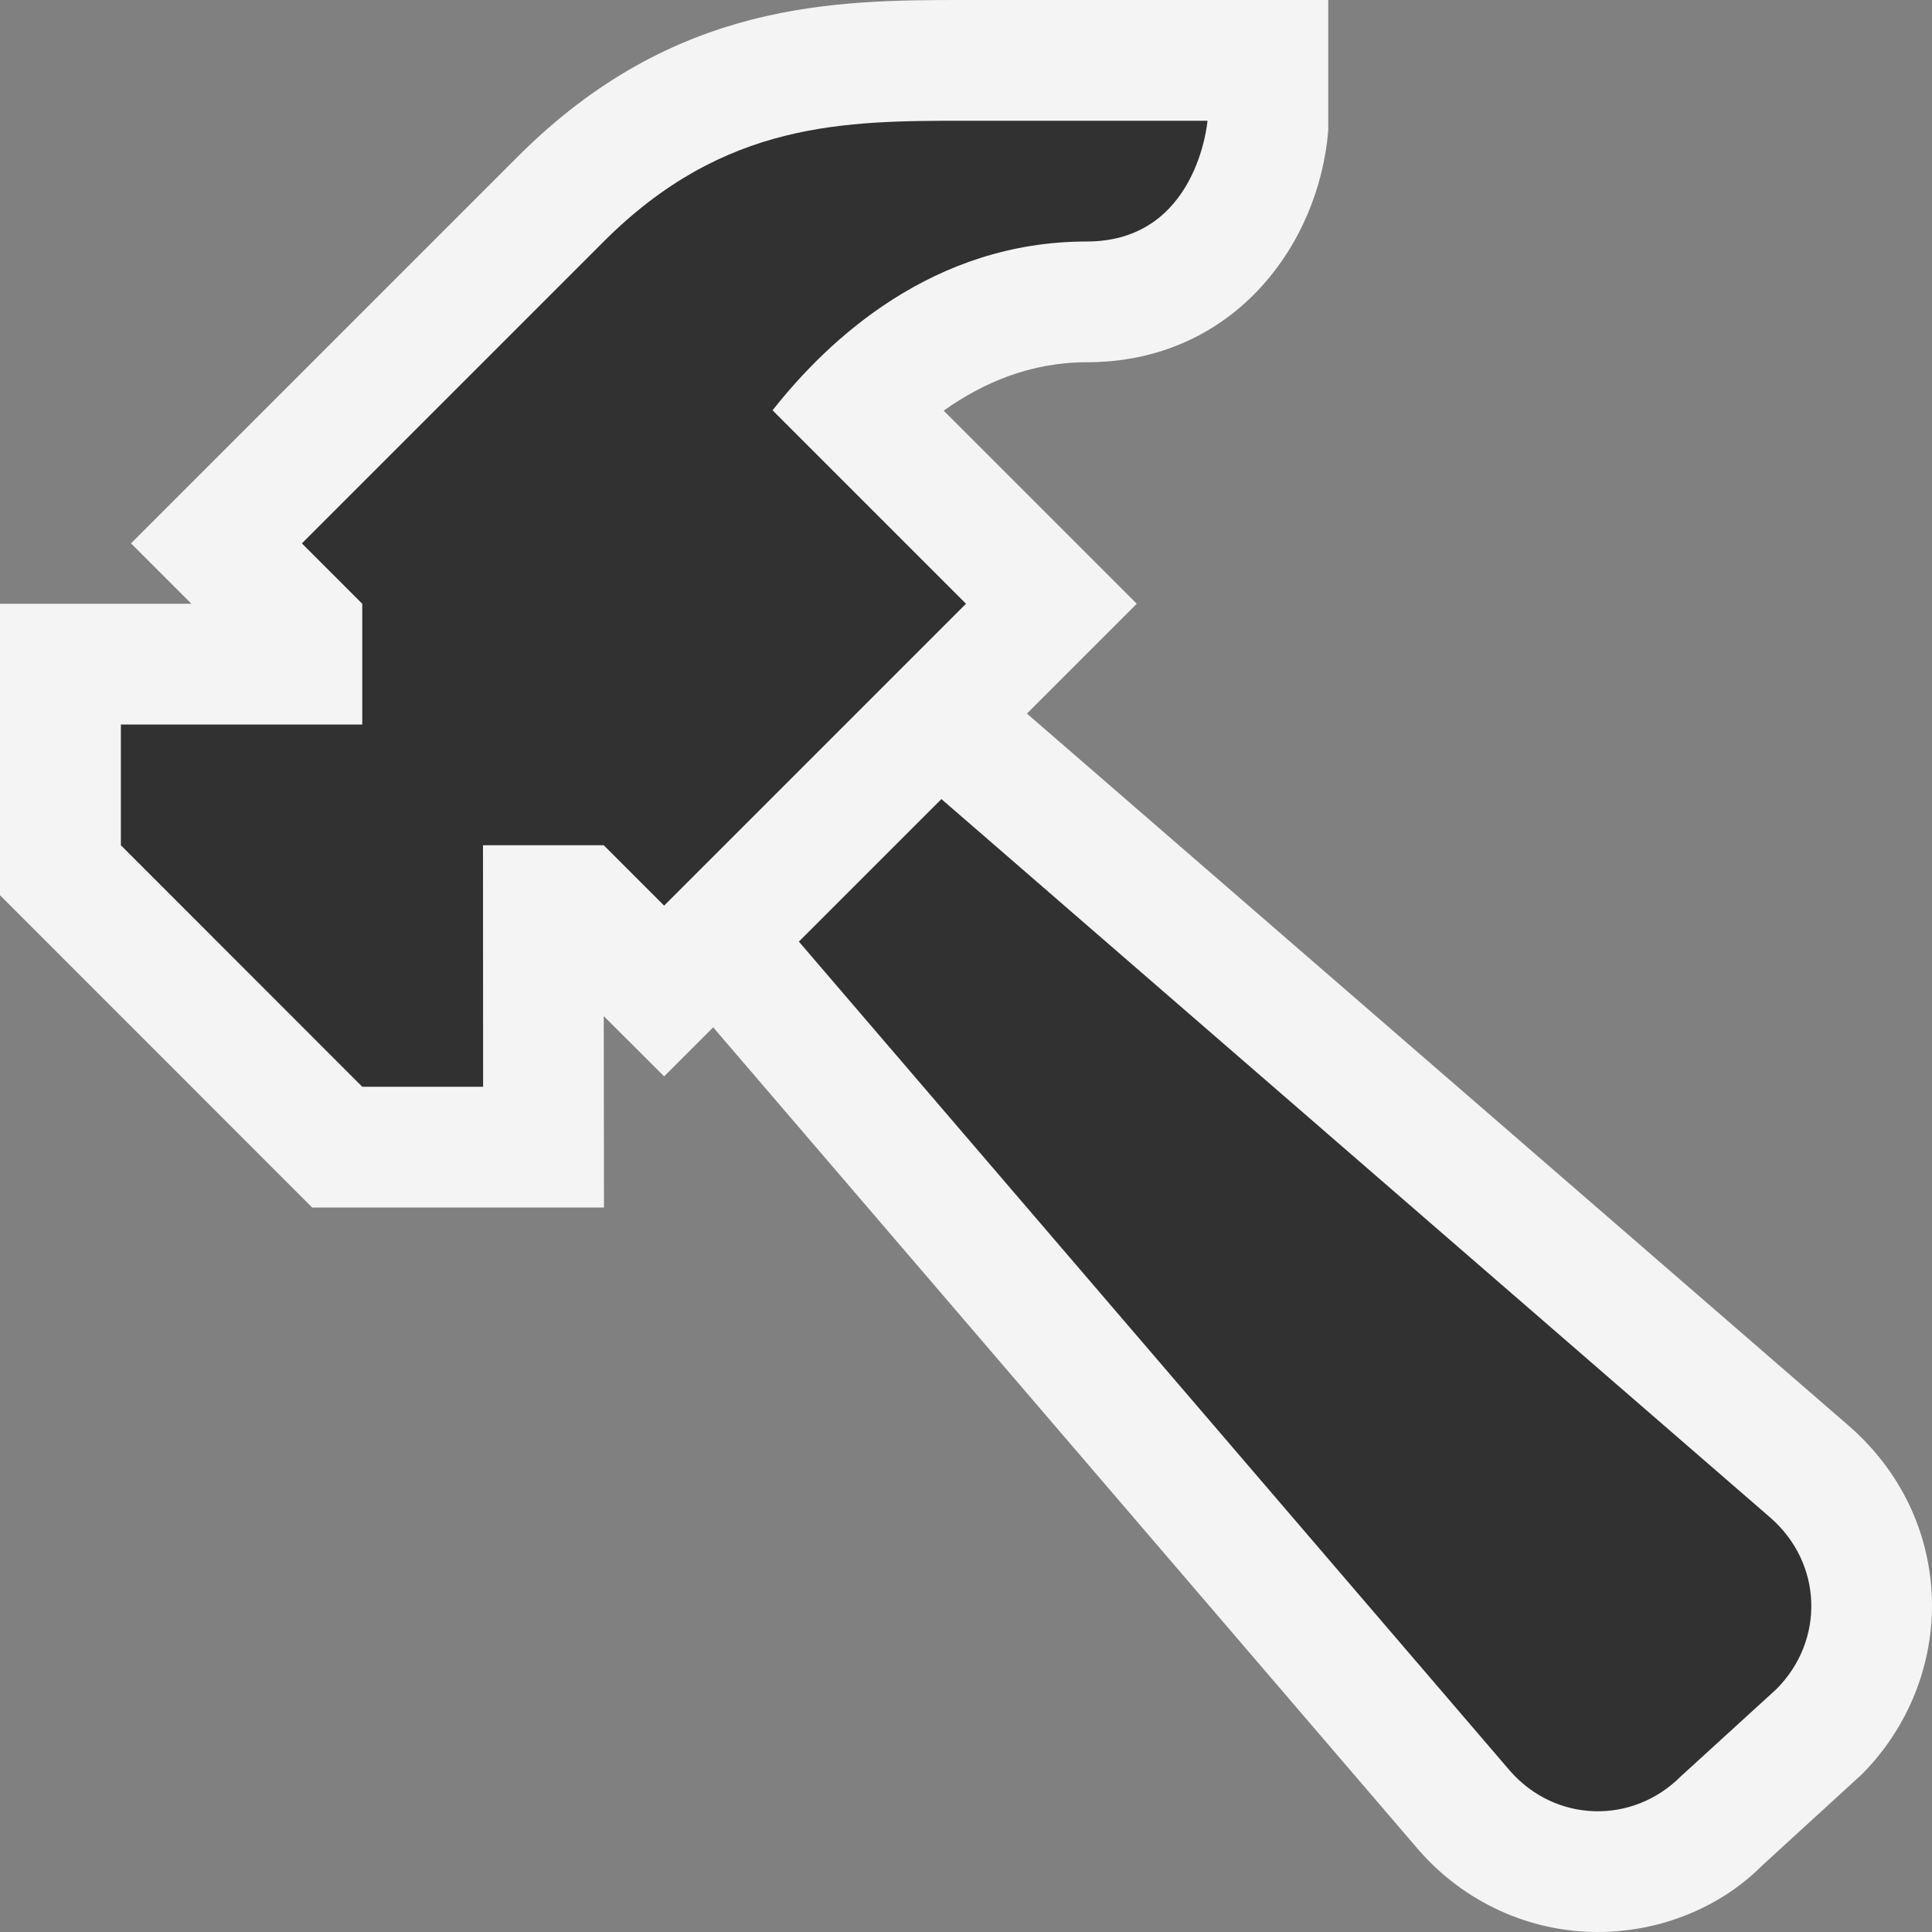 <svg ti:v='1' width='16' height='16' viewBox='0,0,16,16' xmlns='http://www.w3.org/2000/svg' xmlns:ti='urn:schemas-jetbrains-com:tisvg'><rect x="0" y="0" width="16" height="16" fill="#808080" stroke="none"/><g><path fill-rule='evenodd' d='M0,0L16,0L16,16L0,16Z' fill='#FFFFFF' opacity='0'/><path fill-rule='evenodd' d='M13.231,16C12.666,16,12.126,15.753,11.749,15.321L5.578,8.125C4.856,7.302,4.802,6.131,5.463,5.468C5.765,5.165,6.184,5,6.644,5C7.164,5,7.706,5.213,8.13,5.585L15.318,11.814C15.739,12.184,15.98,12.687,15.999,13.233C16.017,13.773,15.806,14.306,15.419,14.694L14.594,15.449C14.252,15.793,13.755,16,13.231,16Z' fill='#F4F4F4'/><path fill-rule='evenodd' d='M7.475,6.339C7.045,5.963,6.46,5.889,6.174,6.175C5.889,6.461,5.963,7.046,6.339,7.475L12.504,14.664C12.879,15.094,13.518,15.114,13.921,14.71L14.711,13.989C15.115,13.584,15.094,12.947,14.663,12.57L7.475,6.339Z' fill='#313131'/><path fill-rule='evenodd' d='M2.585,10L0,7.414L0,5L1.585,5L1.085,4.5L4.292,1.293C5.586,8.1787109706965566E-07,6.925,8.1787109706965566E-07,8,8.1787109706965566E-07L11,8.1787109706965566E-07L11,1.081C10.922,2.034,10.209,3,9,3C8.533,3,8.138,3.171,7.815,3.401L9.414,5L5.5,8.914L5,8.415L5.002,10L2.585,10Z' fill='#F4F4F4'/><path fill-rule='evenodd' d='M8,1C7,1,6,1,5,2L2.5,4.5L3,5L3,6L1.001,6L1.001,7L3,9L4.001,9L4,7L5,7L5.5,7.5L8,5L6.398,3.398C6.861,2.81,7.726,2,9,2C9.919,2,10,1,10,1L8,1Z' fill='#313131'/></g></svg>